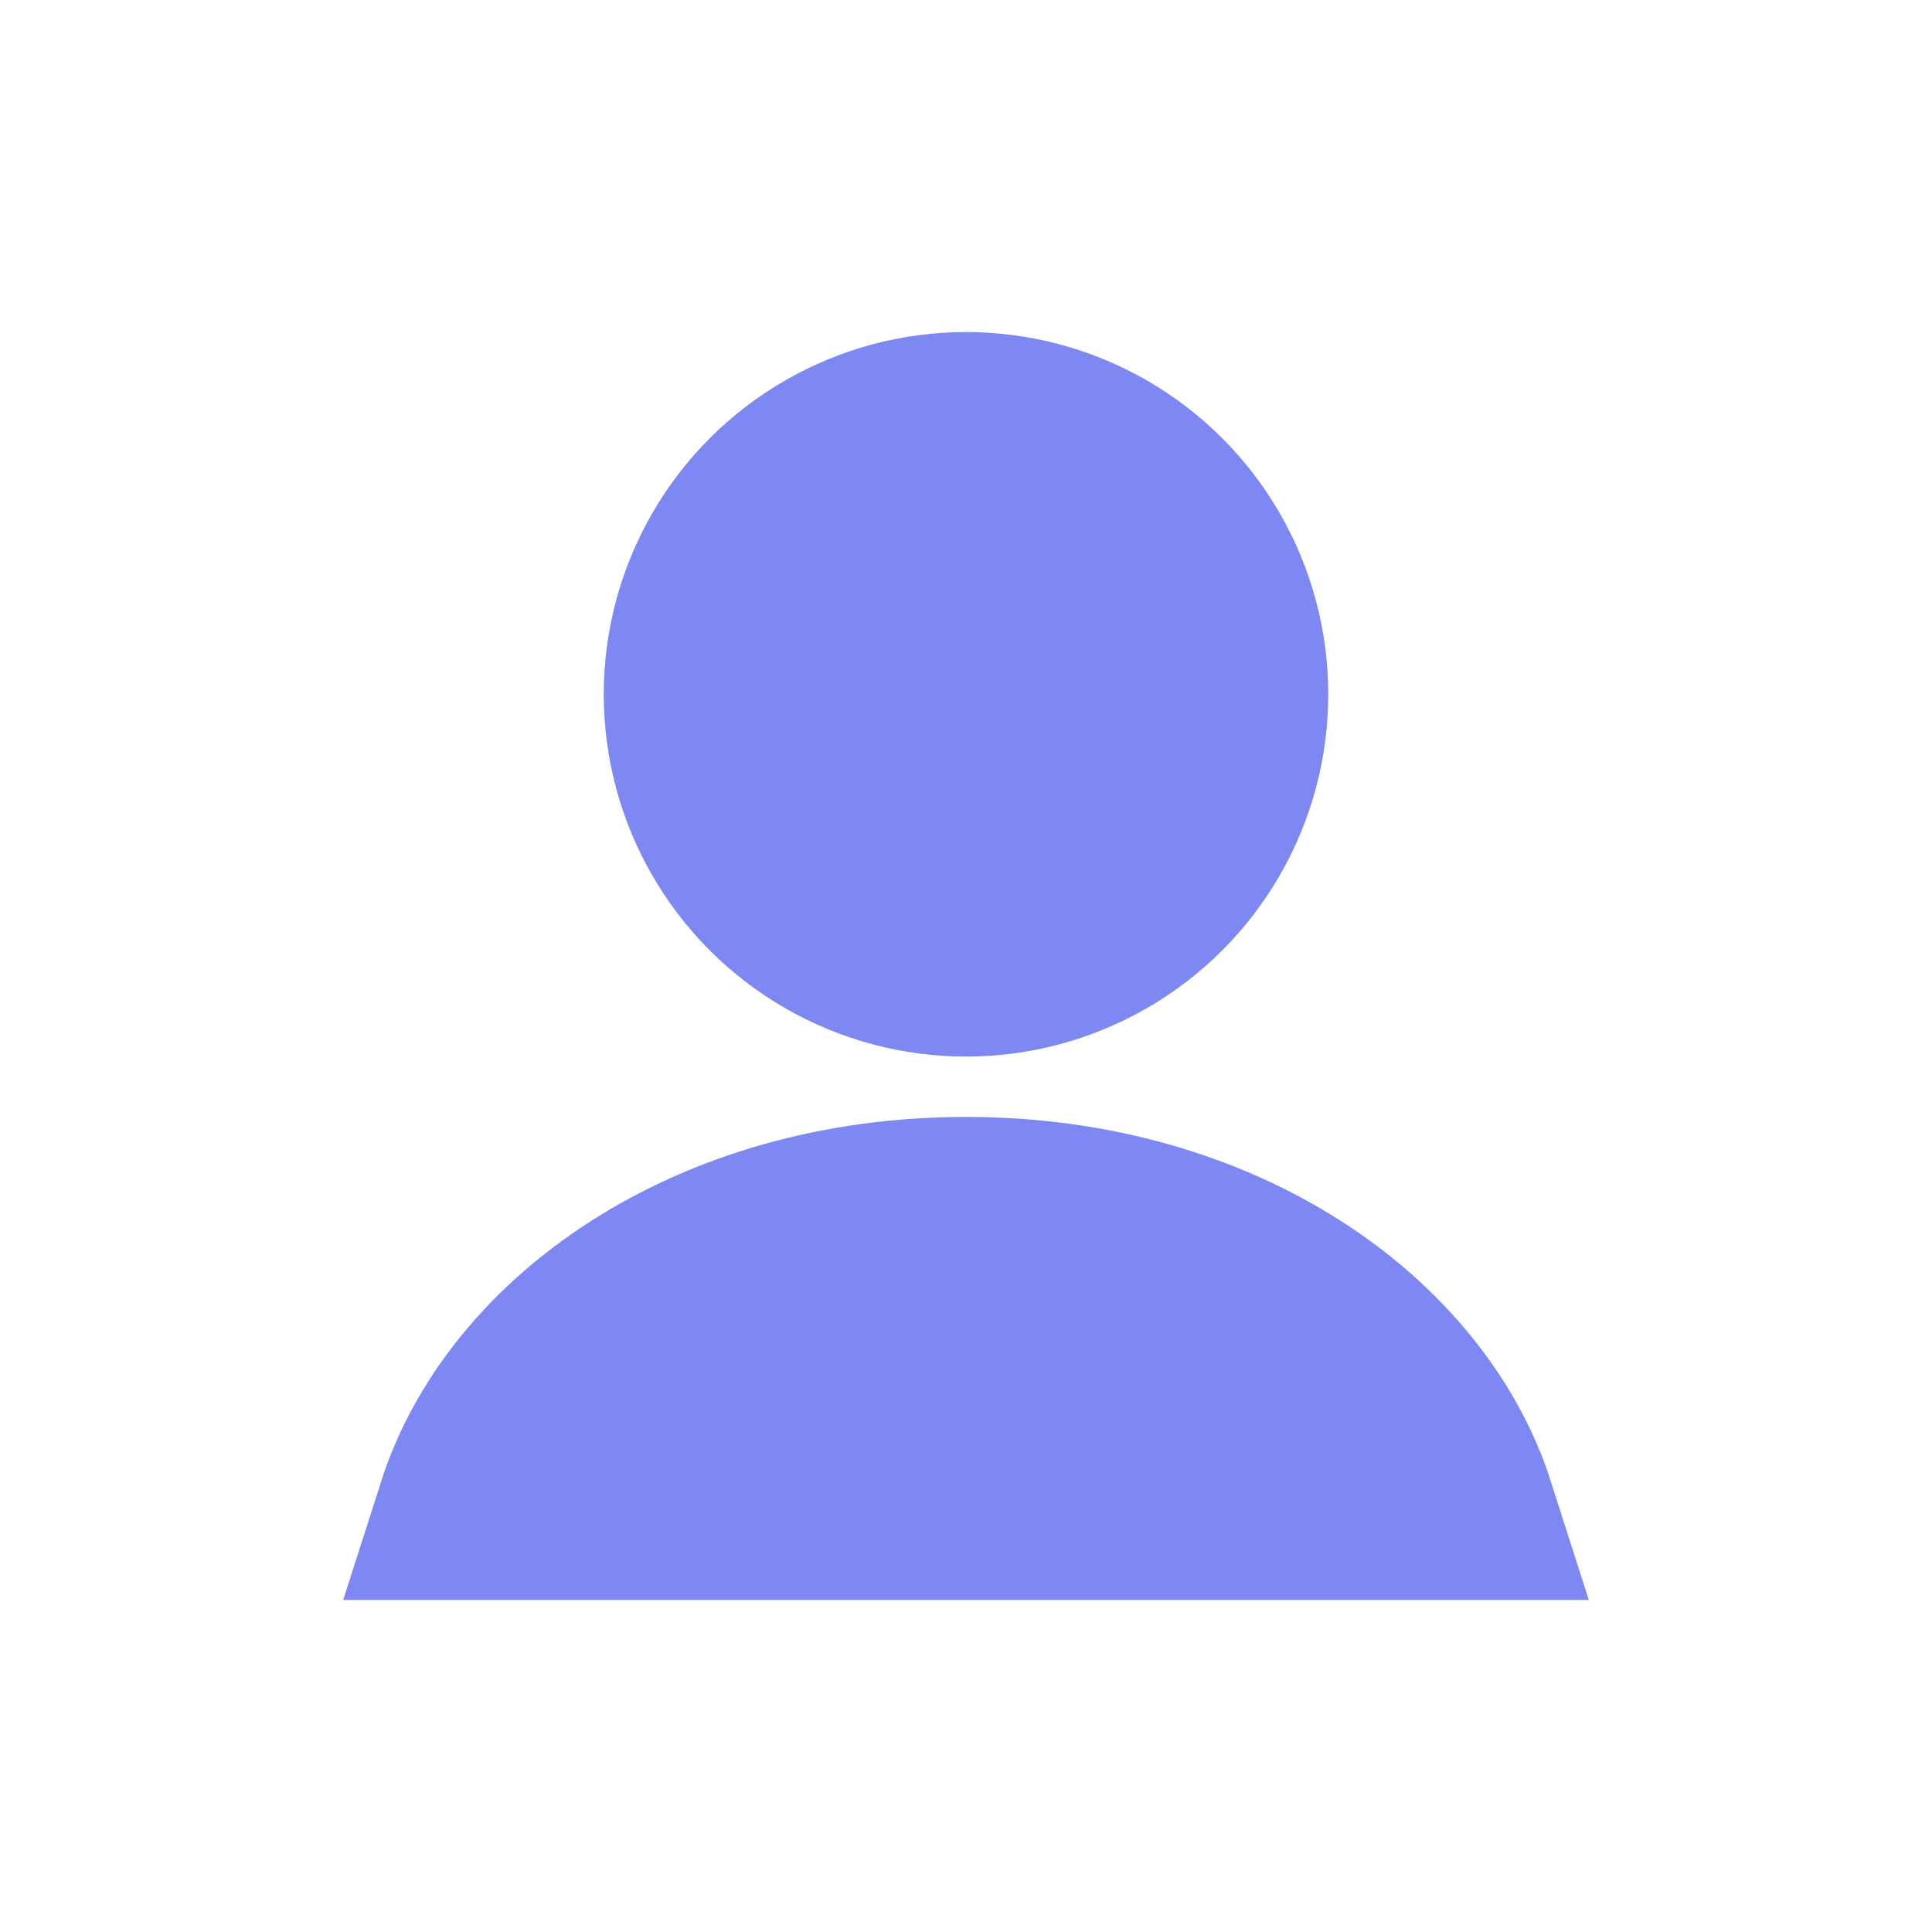 <svg width="32" height="32" viewBox="0 0 32 32" fill="none" xmlns="http://www.w3.org/2000/svg">
<circle cx="16" cy="11.5" r="6" fill="#7D88F2"/>
<path d="M24.261 25H7.739C8.604 22.297 11.747 20 16 20C20.253 20 23.396 22.297 24.261 25Z" fill="#7D88F2" stroke="#7D88F2" stroke-width="3" stroke-linecap="round"/>
</svg>
